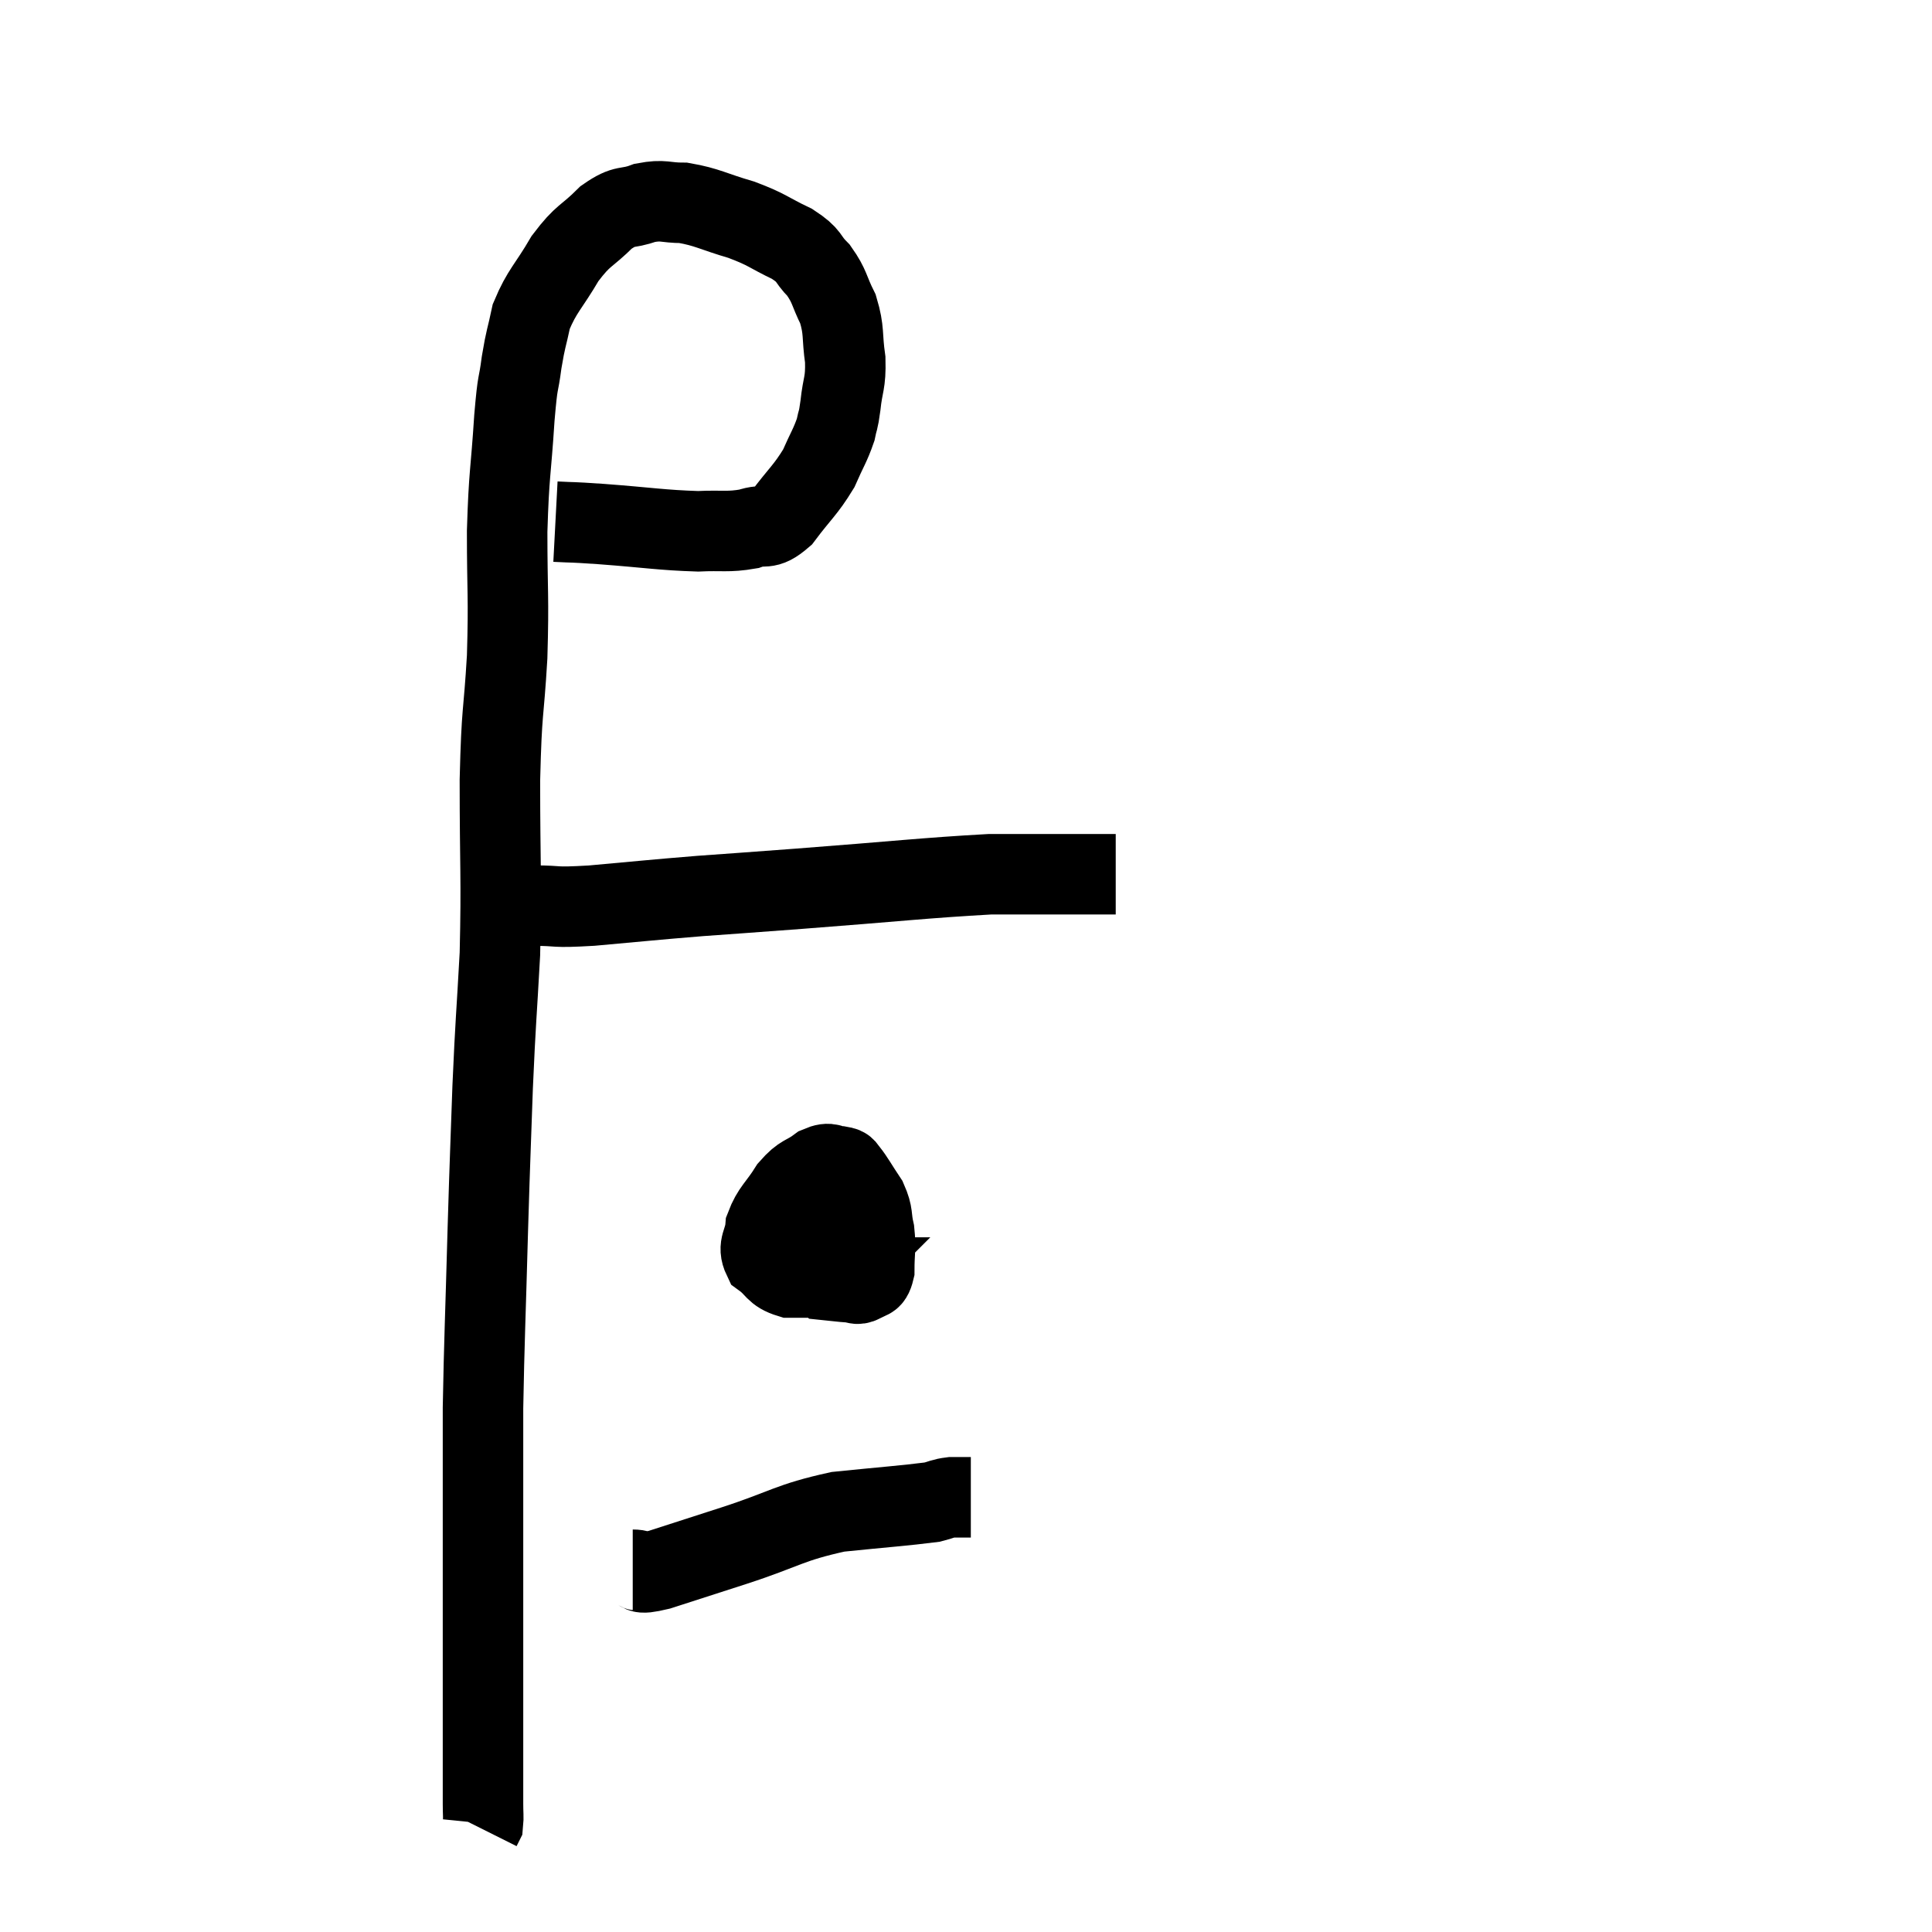 <svg width="48" height="48" viewBox="0 0 48 48" xmlns="http://www.w3.org/2000/svg"><path d="M 13.8 12.96 C 14.37 12.99, 14.055 12.96, 14.94 13.02 C 16.14 13.11, 16.425 13.17, 17.34 13.2 C 17.97 13.17, 18.075 13.23, 18.6 13.14 C 19.02 12.99, 19.005 13.215, 19.44 12.84 C 19.89 12.24, 20.01 12.18, 20.34 11.64 C 20.55 11.16, 20.625 11.07, 20.76 10.68 C 20.82 10.38, 20.82 10.515, 20.88 10.08 C 20.94 9.51, 21.015 9.54, 21 8.94 C 20.91 8.31, 20.985 8.235, 20.82 7.68 C 20.58 7.2, 20.625 7.125, 20.34 6.72 C 20.01 6.39, 20.16 6.375, 19.68 6.06 C 19.05 5.76, 19.095 5.715, 18.42 5.46 C 17.7 5.25, 17.58 5.145, 16.98 5.04 C 16.5 5.04, 16.5 4.95, 16.02 5.04 C 15.54 5.22, 15.555 5.055, 15.06 5.4 C 14.55 5.91, 14.505 5.805, 14.04 6.42 C 13.62 7.14, 13.47 7.215, 13.2 7.86 C 13.08 8.43, 13.065 8.37, 12.96 9 C 12.87 9.69, 12.87 9.33, 12.78 10.38 C 12.69 11.79, 12.645 11.715, 12.6 13.2 C 12.6 14.76, 12.645 14.775, 12.6 16.32 C 12.51 17.85, 12.465 17.535, 12.42 19.38 C 12.42 21.54, 12.465 21.795, 12.42 23.7 C 12.33 25.35, 12.315 25.29, 12.24 27 C 12.18 28.77, 12.18 28.545, 12.12 30.54 C 12.06 32.76, 12.03 33.3, 12 34.98 C 12 36.12, 12 35.88, 12 37.26 C 12 38.88, 12 38.985, 12 40.5 C 12 41.91, 12 42.24, 12 43.32 C 12 44.07, 12 44.325, 12 44.82 C 12 45.06, 12.015 45.15, 12 45.3 L 11.94 45.42" fill="none" stroke="black" stroke-width="2"></path><path d="M 12.66 22.5 C 12.96 22.5, 12.75 22.5, 13.26 22.5 C 13.98 22.5, 13.665 22.56, 14.7 22.5 C 16.05 22.38, 16.11 22.365, 17.4 22.26 C 18.63 22.17, 18.06 22.215, 19.86 22.08 C 22.23 21.9, 22.98 21.81, 24.6 21.72 C 25.47 21.72, 25.755 21.72, 26.34 21.72 C 26.64 21.72, 26.67 21.72, 26.94 21.72 C 27.18 21.72, 27.225 21.72, 27.42 21.72 L 27.72 21.72" fill="none" stroke="black" stroke-width="2"></path><path d="M 21.12 29.64 C 20.94 29.58, 20.94 29.445, 20.76 29.52 C 20.58 29.73, 20.55 29.565, 20.4 29.94 C 20.28 30.48, 20.13 30.555, 20.16 31.02 C 20.34 31.41, 20.28 31.59, 20.52 31.8 C 20.82 31.83, 20.895 31.845, 21.12 31.86 C 21.27 31.86, 21.27 31.935, 21.42 31.86 C 21.57 31.71, 21.645 31.875, 21.72 31.56 C 21.72 31.08, 21.765 31.035, 21.72 30.6 C 21.63 30.21, 21.705 30.195, 21.54 29.82 C 21.3 29.46, 21.225 29.31, 21.06 29.1 C 20.97 29.04, 21.06 29.01, 20.88 28.98 C 20.61 28.98, 20.655 28.845, 20.34 28.98 C 19.98 29.25, 19.95 29.145, 19.62 29.52 C 19.32 30, 19.185 30.045, 19.02 30.48 C 18.99 30.87, 18.81 30.945, 18.96 31.26 C 19.29 31.5, 19.23 31.62, 19.62 31.74 C 20.07 31.74, 20.25 31.74, 20.52 31.74 C 20.61 31.74, 20.655 31.74, 20.7 31.74 C 20.7 31.74, 20.625 31.815, 20.7 31.74 C 20.85 31.59, 20.955 31.83, 21 31.44 C 20.94 30.81, 21.015 30.6, 20.88 30.18 C 20.67 29.97, 20.64 29.88, 20.46 29.76 C 20.31 29.73, 20.31 29.715, 20.16 29.7 C 20.01 29.7, 19.935 29.7, 19.86 29.7 L 19.86 29.7" fill="none" stroke="black" stroke-width="2"></path><path d="M 15.72 39 C 16.05 39, 15.75 39.15, 16.38 39 C 17.31 38.7, 17.13 38.76, 18.24 38.4 C 19.53 37.98, 19.59 37.83, 20.82 37.56 C 21.99 37.44, 22.455 37.41, 23.16 37.32 C 23.4 37.26, 23.4 37.23, 23.64 37.2 C 23.88 37.2, 24 37.2, 24.12 37.2 L 24.12 37.2" fill="none" stroke="black" stroke-width="2"></path></svg>